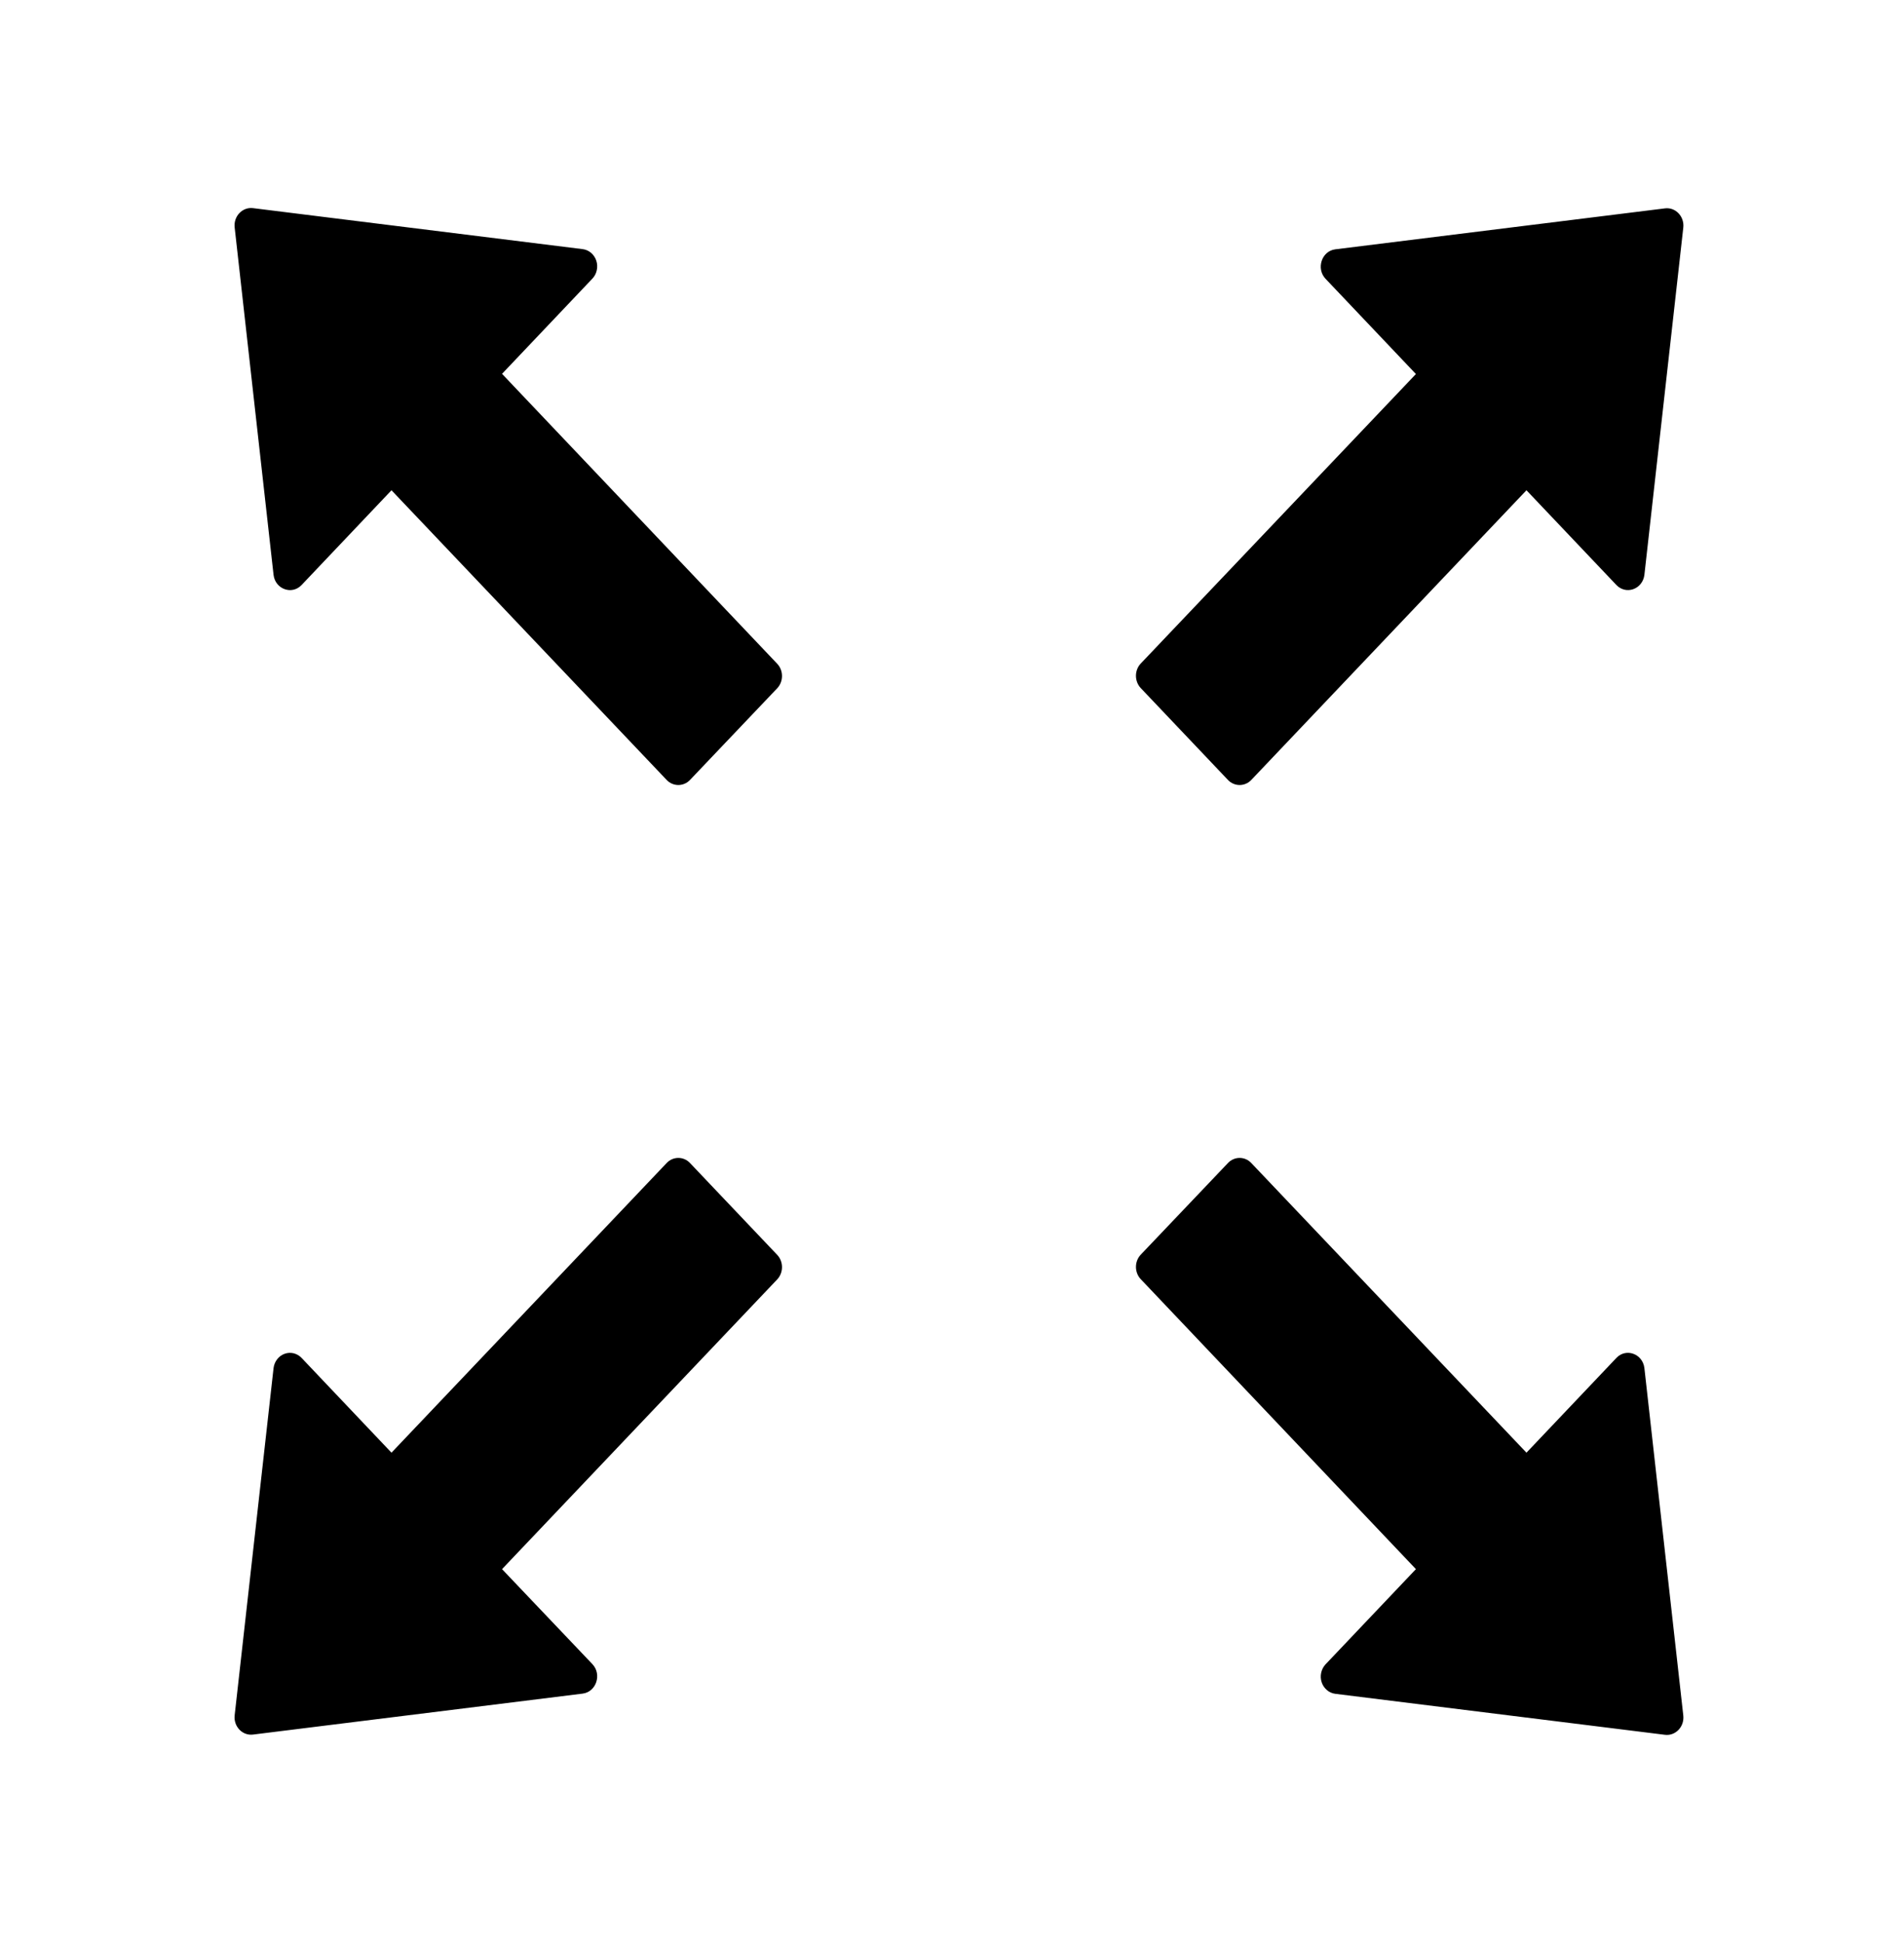 <svg width="49" height="50" viewBox="0 0 49 50" fill="none" xmlns="http://www.w3.org/2000/svg">
<path d="M12.92 9.62L15.245 7.17C15.302 7.11 15.341 7.036 15.358 6.954C15.376 6.873 15.372 6.788 15.346 6.708C15.32 6.629 15.273 6.56 15.212 6.507C15.15 6.454 15.075 6.421 14.996 6.411L6.511 5.356C6.24 5.323 6.007 5.563 6.039 5.853L7.04 14.793C7.083 15.161 7.512 15.317 7.761 15.055L10.075 12.616L17.158 20.072C17.322 20.244 17.592 20.244 17.756 20.072L20.002 17.711C20.166 17.538 20.166 17.253 20.002 17.081L12.92 9.62ZM31.603 20.072C31.767 20.244 32.037 20.244 32.201 20.072L39.284 12.616L41.599 15.055C41.655 15.114 41.726 15.155 41.803 15.174C41.88 15.192 41.961 15.188 42.036 15.16C42.111 15.133 42.178 15.084 42.228 15.019C42.278 14.954 42.309 14.876 42.319 14.793L43.32 5.858C43.352 5.574 43.124 5.328 42.849 5.362L34.363 6.416C34.013 6.461 33.865 6.913 34.114 7.175L36.439 9.625L29.357 17.075C29.278 17.159 29.234 17.272 29.234 17.39C29.234 17.508 29.278 17.622 29.357 17.706L31.603 20.072ZM42.319 35.206C42.276 34.837 41.847 34.681 41.599 34.943L39.284 37.382L32.201 29.927C32.122 29.843 32.014 29.797 31.902 29.797C31.79 29.797 31.683 29.843 31.603 29.927L29.357 32.287C29.278 32.371 29.234 32.484 29.234 32.602C29.234 32.72 29.278 32.834 29.357 32.917L36.439 40.379L34.114 42.828C34.058 42.888 34.019 42.962 34.001 43.044C33.983 43.125 33.987 43.211 34.013 43.289C34.039 43.369 34.086 43.438 34.148 43.491C34.209 43.544 34.284 43.577 34.363 43.587L42.849 44.642C43.119 44.675 43.352 44.435 43.32 44.145L42.319 35.206ZM17.756 29.927C17.677 29.843 17.569 29.797 17.457 29.797C17.345 29.797 17.237 29.843 17.158 29.927L10.075 37.382L7.761 34.943C7.704 34.884 7.633 34.843 7.556 34.824C7.479 34.806 7.398 34.81 7.323 34.838C7.248 34.865 7.181 34.914 7.132 34.979C7.082 35.044 7.05 35.122 7.04 35.206L6.039 44.14C6.007 44.424 6.235 44.67 6.511 44.636L14.996 43.582C15.346 43.537 15.494 43.085 15.245 42.823L12.92 40.379L20.002 32.923C20.166 32.75 20.166 32.465 20.002 32.292L17.756 29.927Z" fill="black"/>
</svg>

